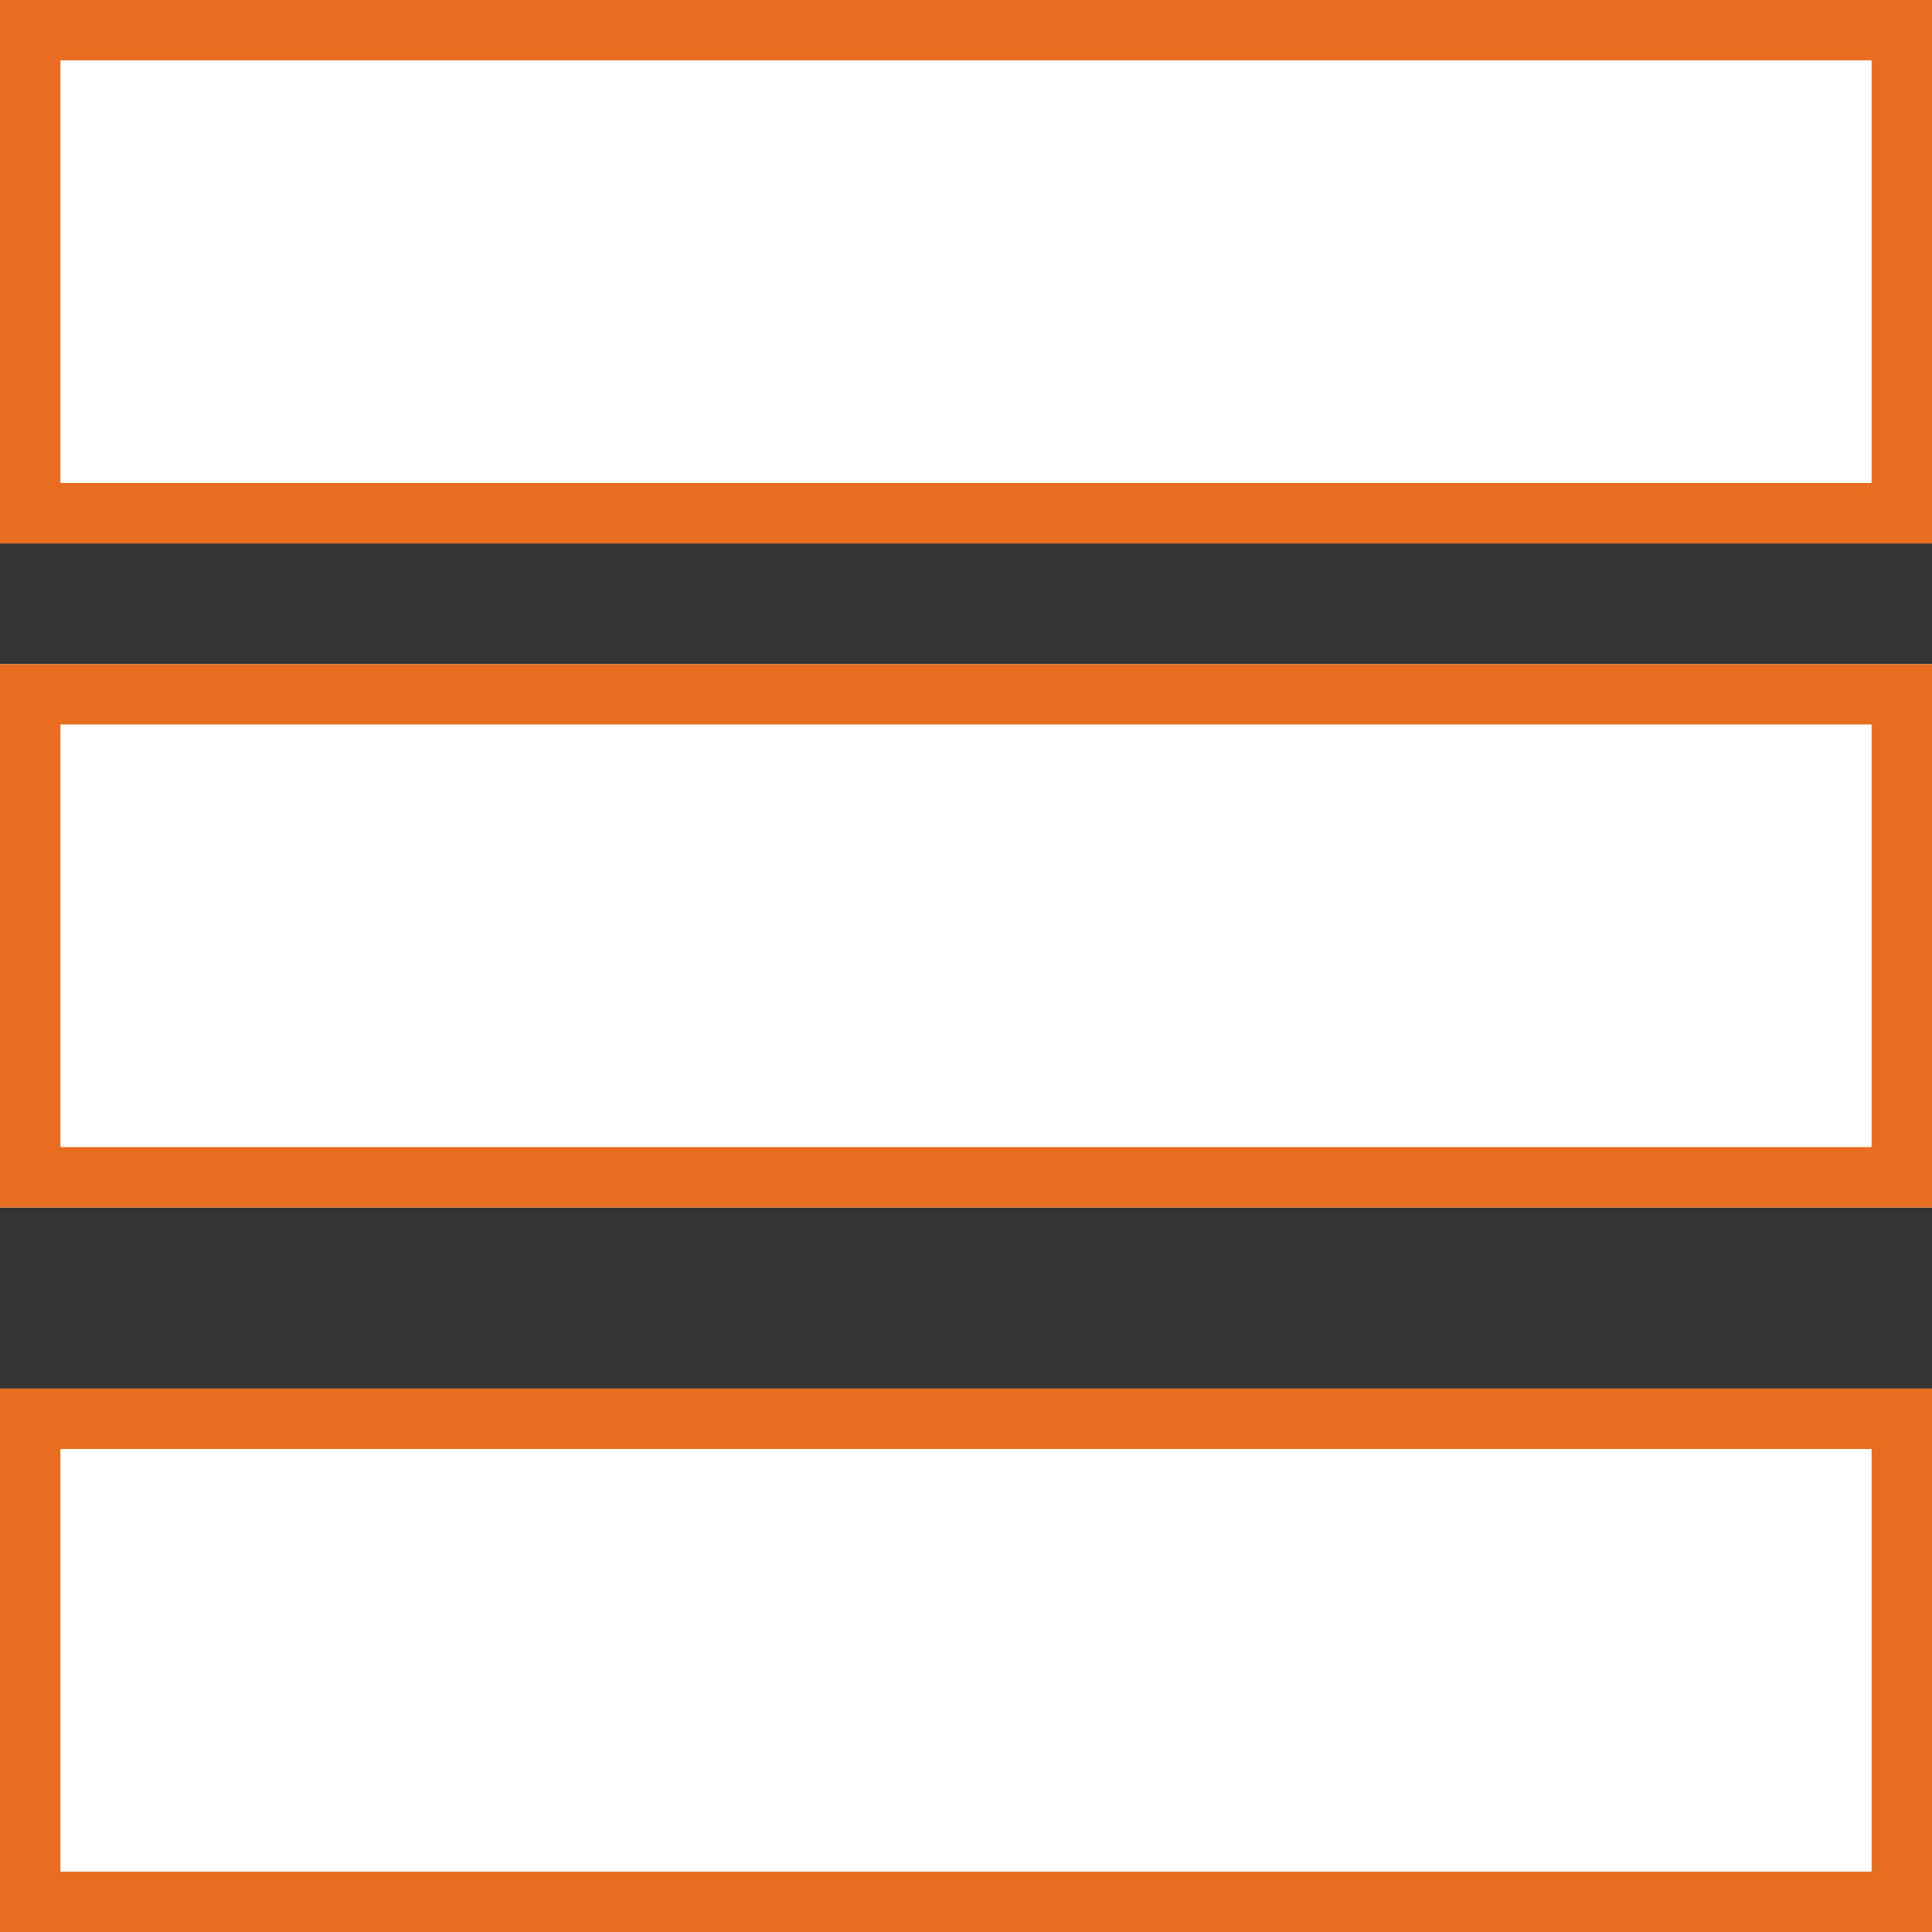 <svg xmlns="http://www.w3.org/2000/svg" width="32" height="32" viewBox="0 0 32 32"><rect x="0" y="0" width="32" height="32" fill="#333333" stroke="none"/><g transform="translate(0.266)"><g transform="translate(-0.266)" fill="#fff" stroke="#e86d21" stroke-width="1"><rect width="32" height="9" stroke="none"/><rect x="0.5" y="0.5" width="31" height="8" fill="none"/></g><g transform="translate(-0.266 11)" fill="#fff" stroke="#e86d21" stroke-width="1"><rect width="32" height="9" stroke="none"/><rect x="0.5" y="0.5" width="31" height="8" fill="none"/></g><g transform="translate(-0.266 23)" fill="#fff" stroke="#e86d21" stroke-width="1"><rect width="32" height="9" stroke="none"/><rect x="0.5" y="0.5" width="31" height="8" fill="none"/></g></g></svg>